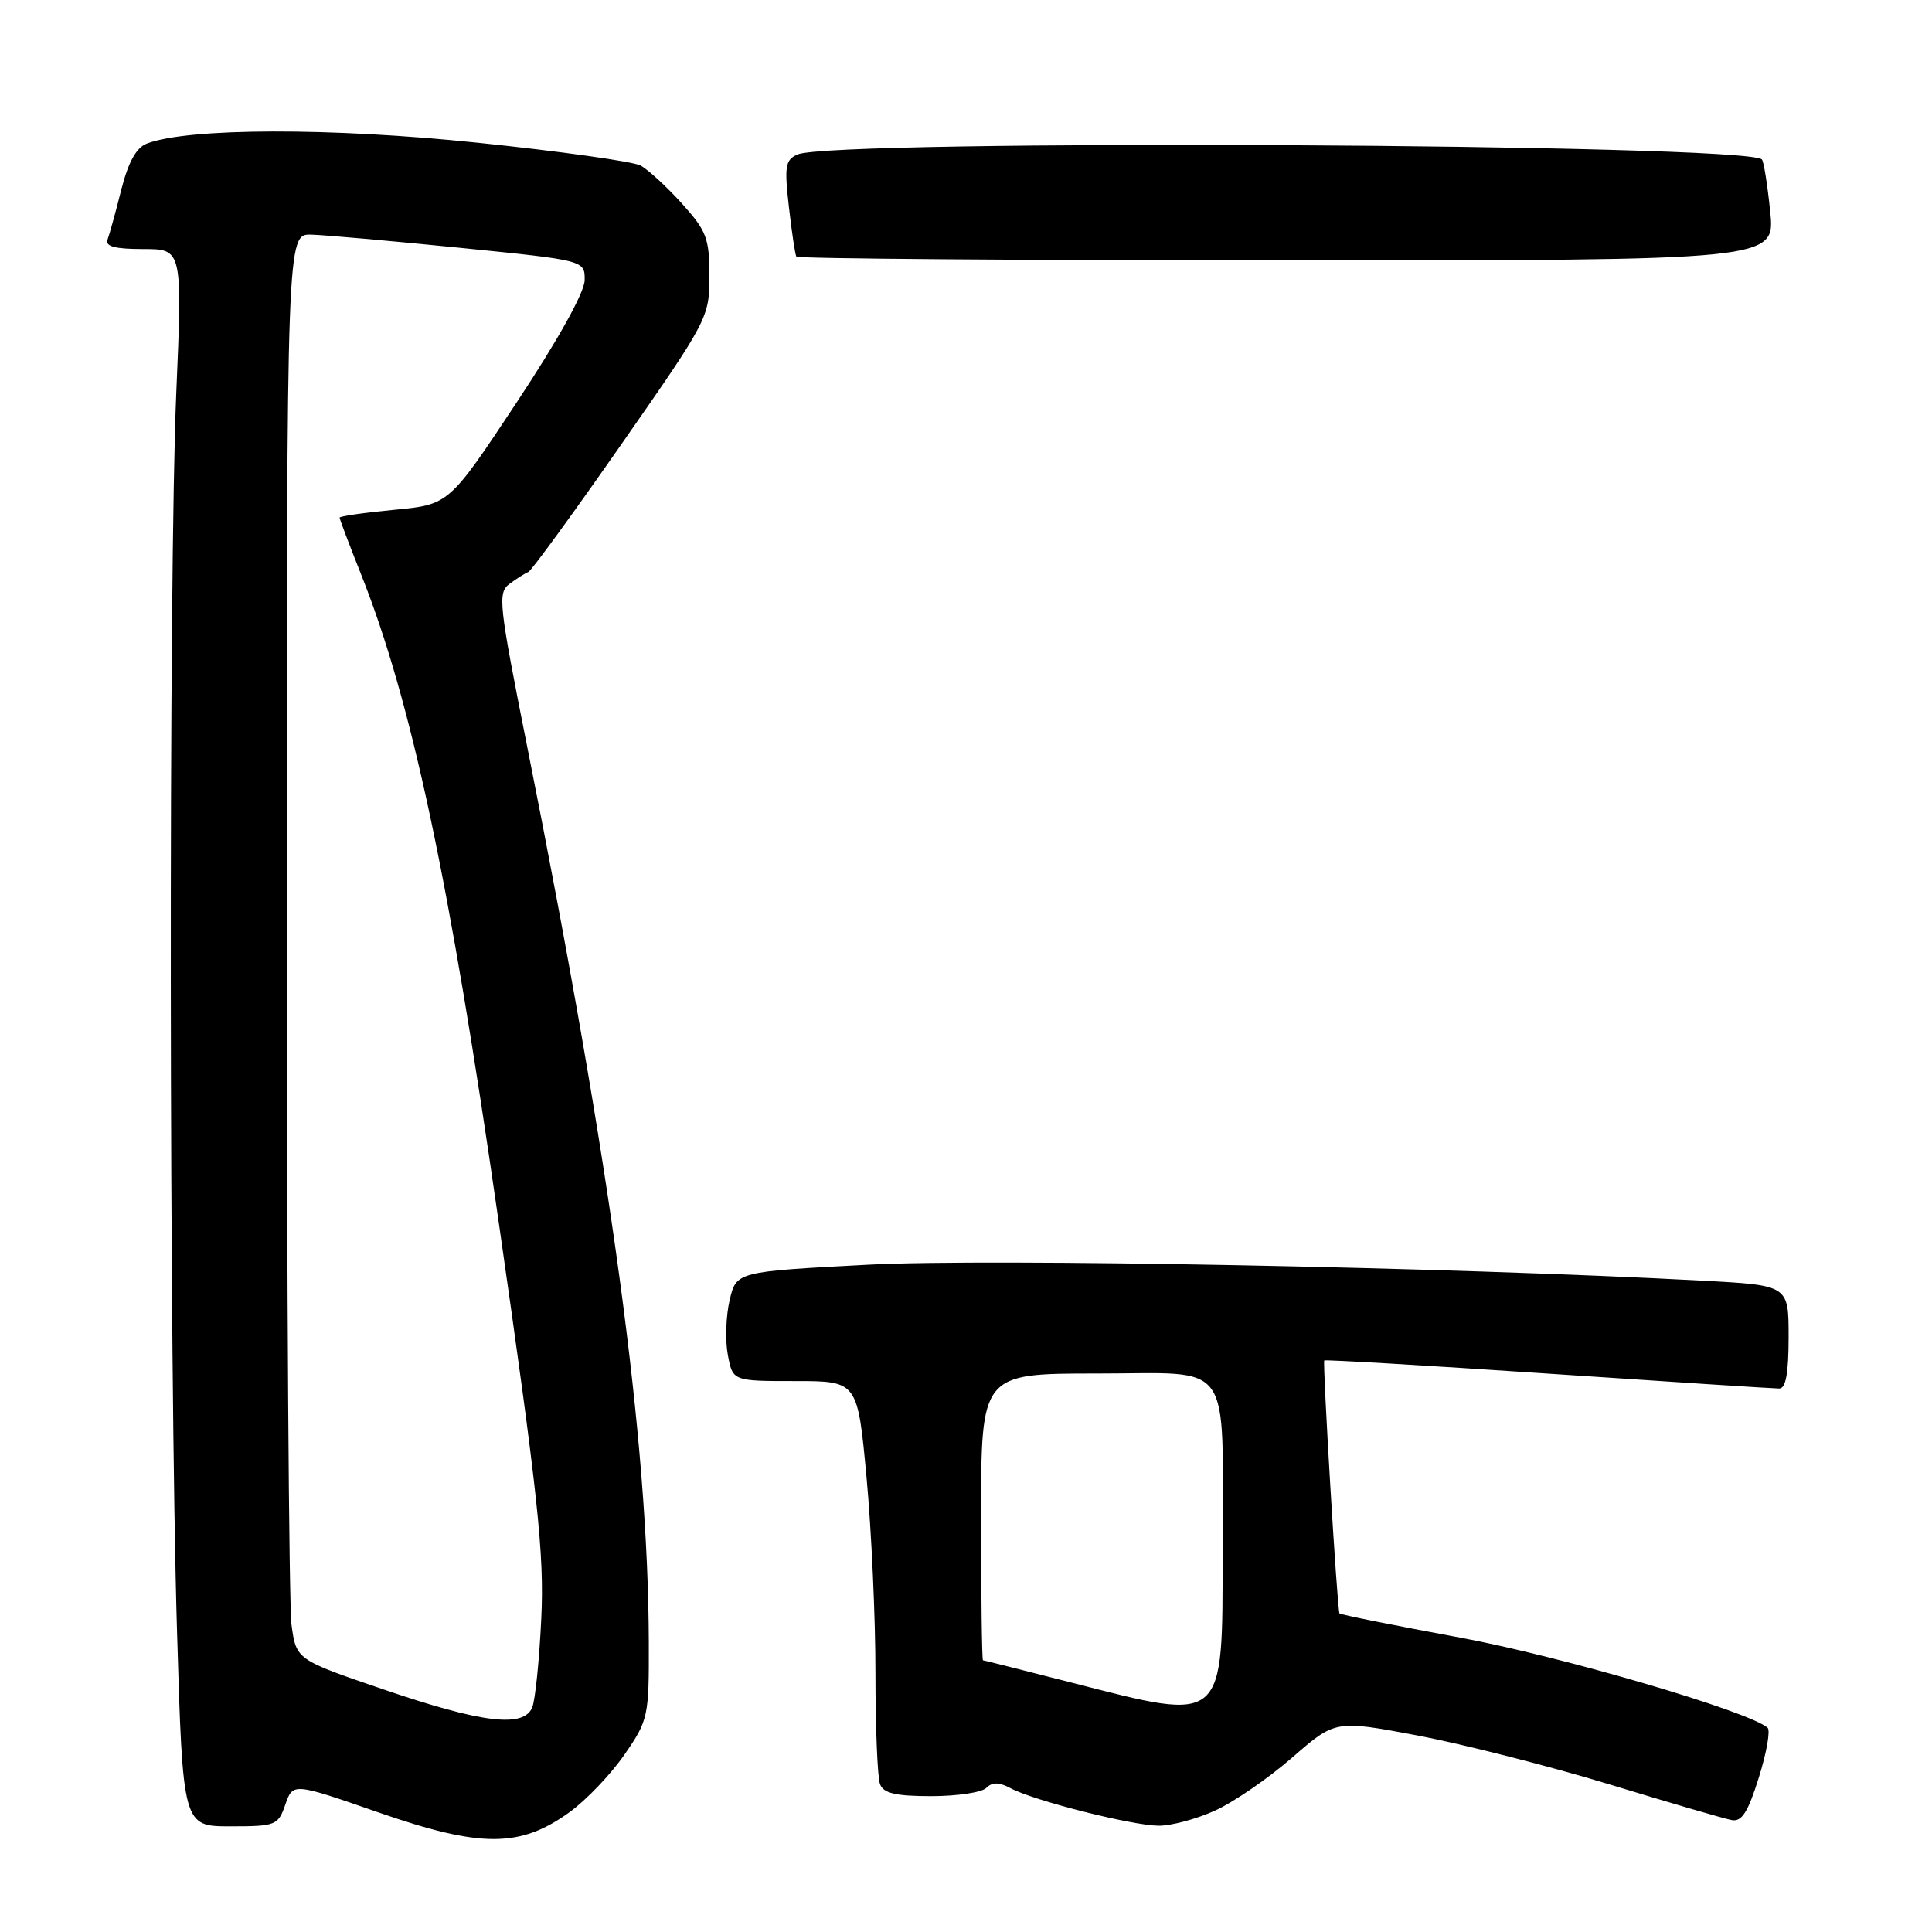 <?xml version="1.0" encoding="UTF-8" standalone="no"?>
<!DOCTYPE svg PUBLIC "-//W3C//DTD SVG 1.1//EN" "http://www.w3.org/Graphics/SVG/1.1/DTD/svg11.dtd" >
<svg xmlns="http://www.w3.org/2000/svg" xmlns:xlink="http://www.w3.org/1999/xlink" version="1.1" viewBox="0 0 256 256">
 <g >
 <path fill="currentColor"
d=" M 75.47 240.12 C 77.69 238.52 80.96 235.08 82.75 232.49 C 85.90 227.93 86.00 227.47 85.97 217.64 C 85.89 190.73 81.06 155.13 69.88 99.06 C 66.06 79.85 65.91 78.54 67.55 77.34 C 68.50 76.64 69.61 75.94 70.01 75.79 C 70.41 75.63 75.98 67.99 82.37 58.82 C 93.82 42.40 94.00 42.05 94.00 36.57 C 94.00 31.57 93.63 30.60 90.34 26.95 C 88.32 24.72 85.86 22.46 84.87 21.93 C 83.87 21.40 74.16 20.04 63.28 18.91 C 43.82 16.89 24.96 16.93 19.47 19.02 C 18.07 19.55 17.01 21.45 16.07 25.14 C 15.33 28.09 14.51 31.06 14.25 31.75 C 13.92 32.65 15.24 33.00 18.98 33.00 C 24.17 33.00 24.17 33.00 23.35 52.25 C 22.34 75.98 22.41 181.29 23.46 216.25 C 24.23 242.00 24.23 242.00 30.52 242.00 C 36.55 242.00 36.85 241.88 37.81 239.11 C 38.82 236.22 38.82 236.22 50.16 240.16 C 63.72 244.87 68.92 244.86 75.47 240.12 Z  M 160.99 239.92 C 163.46 238.80 168.06 235.64 171.21 232.90 C 176.94 227.91 176.94 227.91 187.87 229.97 C 193.87 231.11 205.30 234.02 213.26 236.44 C 221.21 238.87 228.50 241.00 229.46 241.17 C 230.79 241.43 231.62 240.13 233.06 235.51 C 234.09 232.22 234.61 229.26 234.21 228.93 C 231.60 226.72 206.96 219.50 193.57 217.01 C 184.86 215.40 177.63 213.95 177.49 213.79 C 177.20 213.46 175.23 180.63 175.47 180.27 C 175.56 180.14 188.88 180.92 205.07 182.01 C 221.25 183.10 235.06 183.99 235.75 183.99 C 236.63 184.00 237.00 181.97 237.00 177.15 C 237.00 170.31 237.00 170.31 225.68 169.70 C 192.10 167.90 131.18 166.73 115.03 167.58 C 97.57 168.50 97.57 168.50 96.68 172.28 C 96.19 174.36 96.08 177.62 96.44 179.53 C 97.09 183.00 97.09 183.00 105.36 183.00 C 113.63 183.00 113.63 183.00 114.82 195.75 C 115.47 202.76 116.01 214.43 116.00 221.67 C 116.00 228.91 116.27 235.55 116.61 236.42 C 117.07 237.62 118.68 238.00 123.41 238.00 C 126.81 238.00 130.09 237.51 130.69 236.91 C 131.48 236.12 132.38 236.13 133.93 236.96 C 136.99 238.60 149.95 241.88 153.50 241.92 C 155.15 241.94 158.52 241.04 160.99 239.92 Z  M 234.56 28.03 C 234.20 24.48 233.70 21.37 233.46 21.13 C 231.37 19.03 110.33 18.41 105.67 20.47 C 104.06 21.18 103.92 22.03 104.53 27.39 C 104.91 30.75 105.36 33.73 105.52 34.00 C 105.68 34.27 134.93 34.50 170.52 34.50 C 235.22 34.50 235.22 34.50 234.56 28.03 Z  M 50.88 223.88 C 39.26 219.92 39.26 219.92 38.63 215.32 C 38.28 212.79 38.00 170.28 38.00 120.86 C 38.00 31.00 38.00 31.00 41.25 31.09 C 43.04 31.14 51.92 31.93 61.00 32.84 C 77.50 34.50 77.50 34.50 77.47 37.13 C 77.45 38.74 73.94 45.05 68.47 53.31 C 59.50 66.86 59.50 66.86 52.25 67.55 C 48.26 67.93 45.00 68.40 45.00 68.59 C 45.00 68.79 46.30 72.22 47.89 76.22 C 54.53 92.94 59.60 116.78 66.03 161.58 C 71.32 198.38 72.13 205.93 71.72 214.50 C 71.46 220.00 70.92 225.29 70.52 226.25 C 69.38 228.98 63.89 228.32 50.88 223.88 Z  M 142.00 222.96 C 135.68 221.34 130.39 220.01 130.25 220.00 C 130.11 220.00 130.00 211.45 130.00 201.00 C 130.00 182.00 130.00 182.00 145.38 182.00 C 163.63 182.00 162.00 179.71 162.00 205.47 C 162.00 228.58 162.44 228.20 142.00 222.96 Z "/>
</g>
</svg>